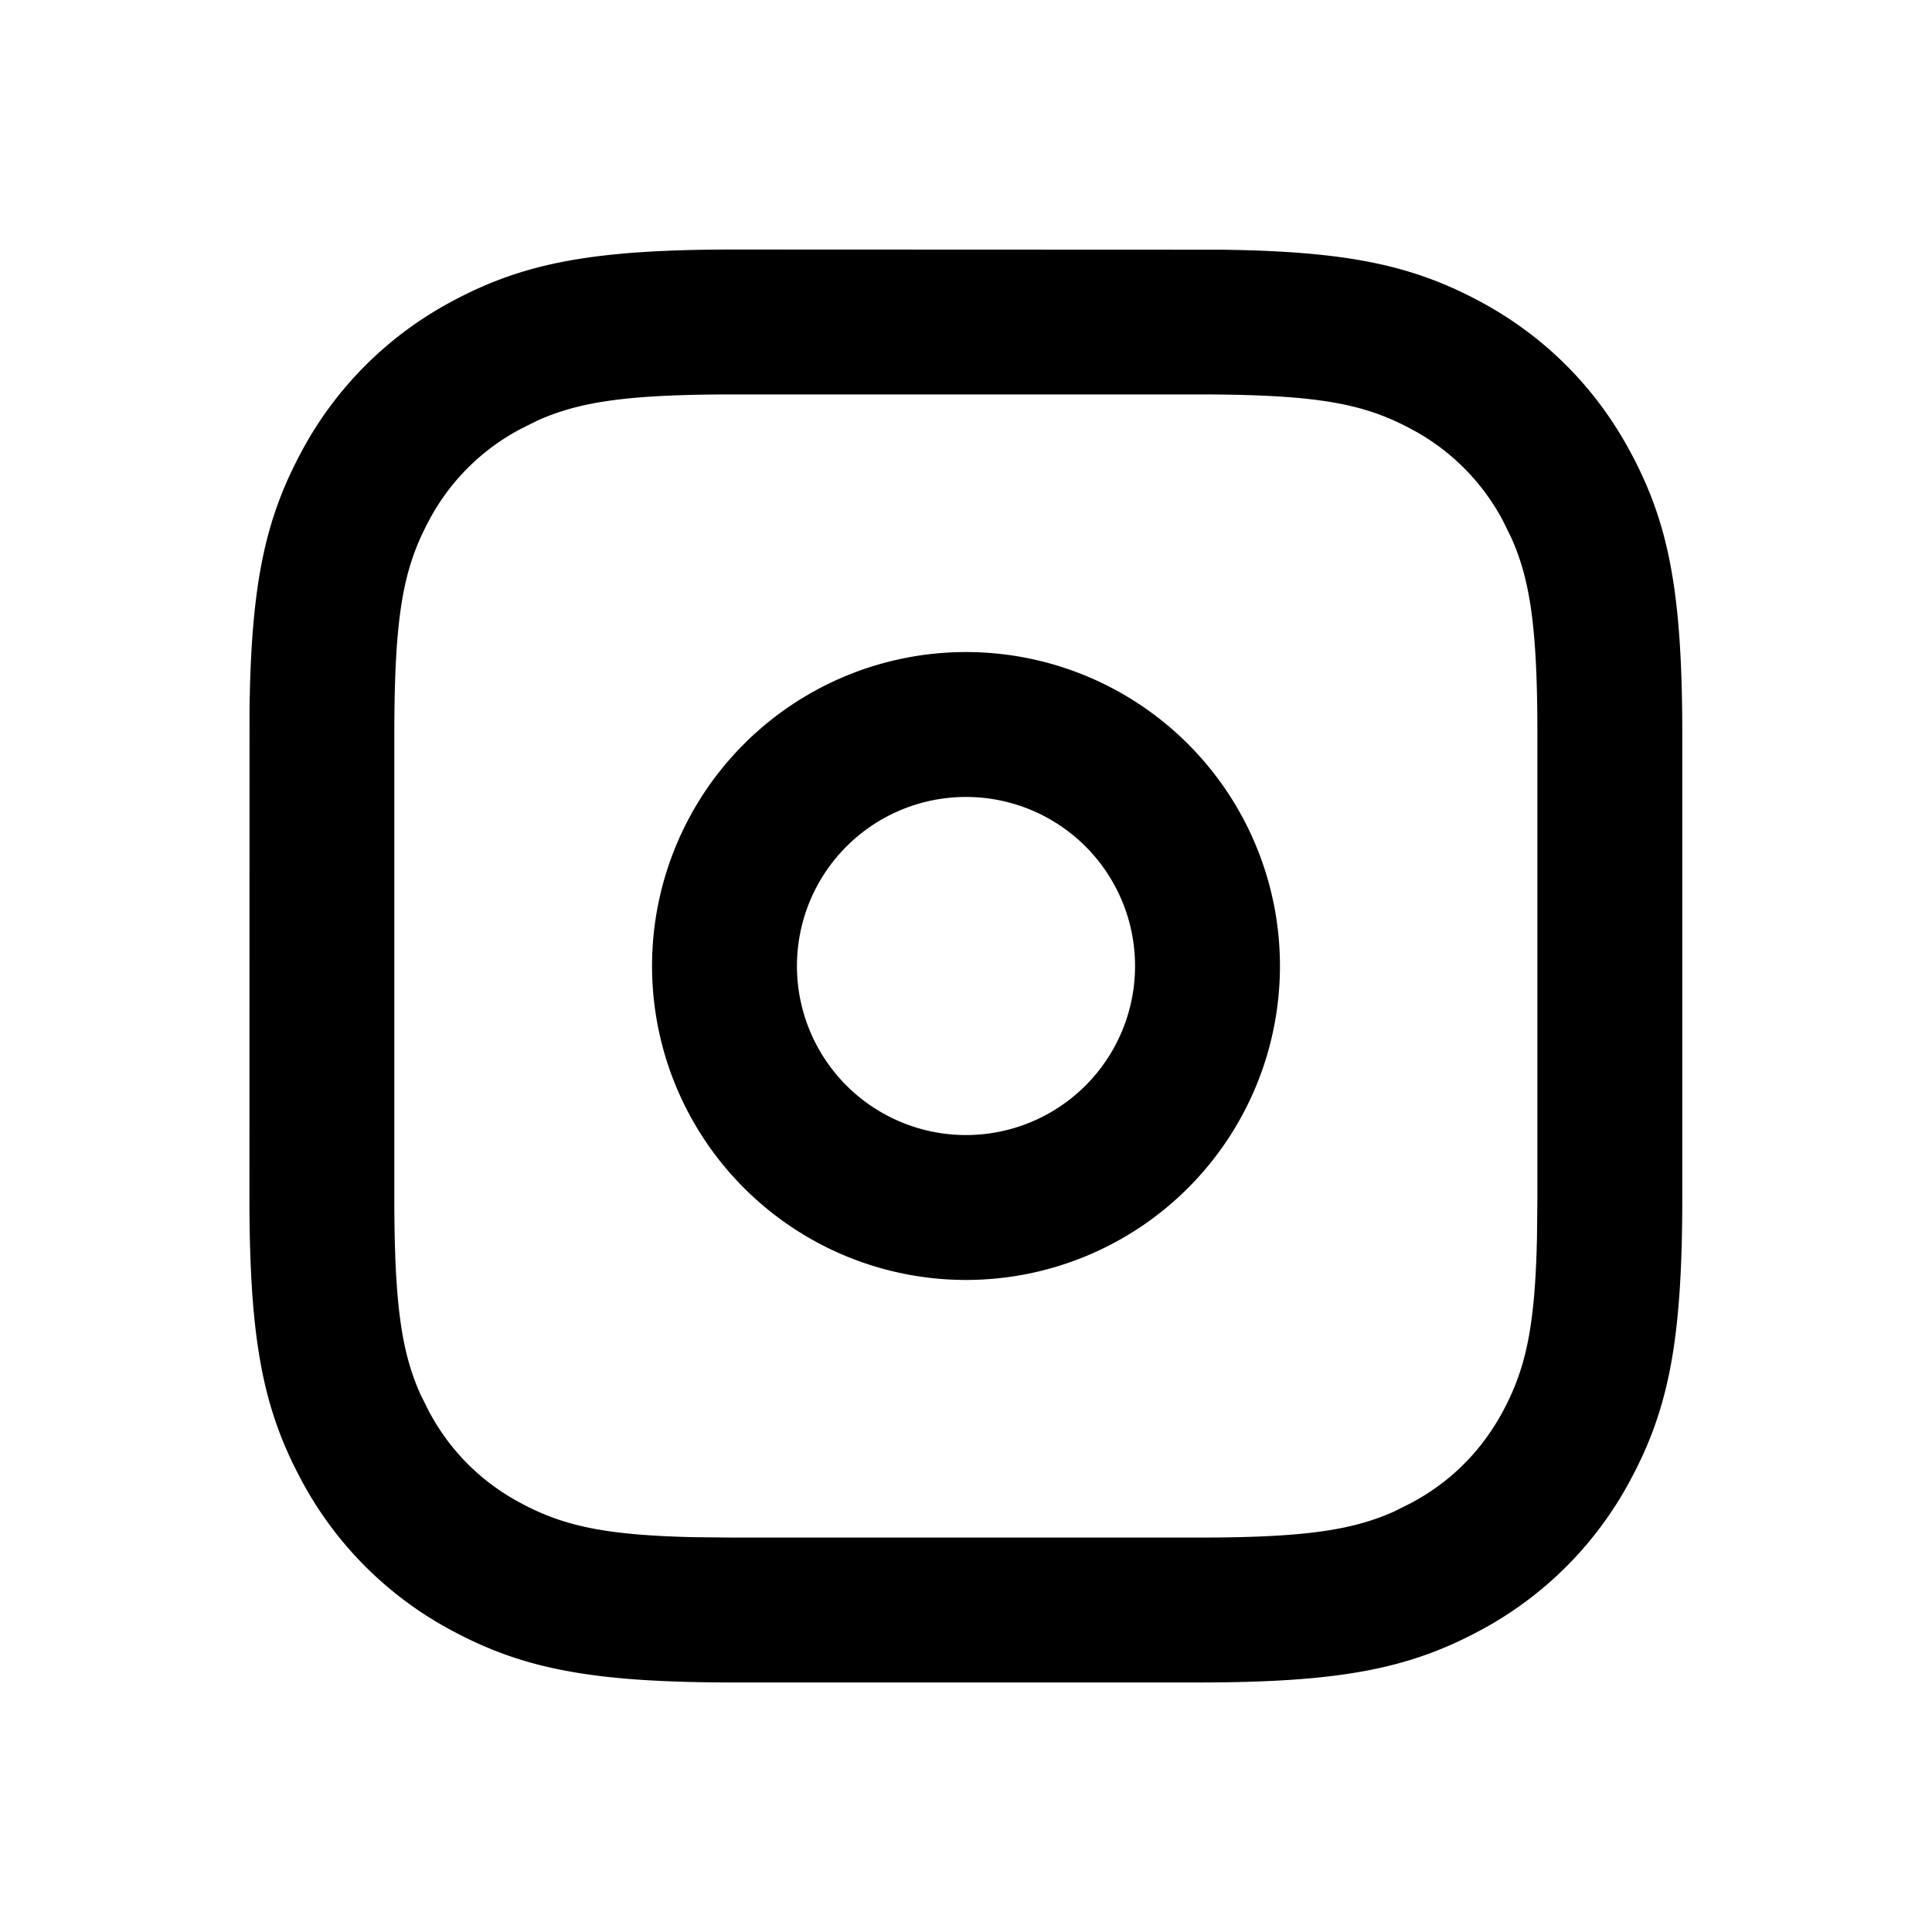 <svg width="20" height="20" xmlns="http://www.w3.org/2000/svg"><path d="M7.605 2.583l5.039.002c1.3.016 1.973.16 2.67.532.674.36 1.207.894 1.567 1.568.397.74.534 1.454.534 2.922v4.787c0 1.468-.137 2.18-.534 2.921a3.779 3.779 0 01-1.567 1.568c-.741.396-1.454.534-2.922.534H7.605c-1.468 0-2.18-.138-2.921-.534a3.779 3.779 0 01-1.568-1.568c-.396-.74-.534-1.453-.534-2.921l.001-5.039c.016-1.3.16-1.973.533-2.67a3.779 3.779 0 011.568-1.568c.74-.396 1.453-.534 2.921-.534zm4.787 1.5H7.605c-1.095 0-1.597.072-2.04.27l-.174.087a2.27 2.27 0 00-.952.952c-.264.494-.357.973-.357 2.215v4.787c0 1.095.072 1.597.27 2.039l.087.175c.22.412.54.732.952.952.436.233.86.333 1.806.353l.408.004h4.787c1.096 0 1.597-.072 2.04-.27l.174-.087c.413-.22.732-.54.953-.952.233-.436.332-.86.352-1.806l.004-.408V7.607c0-1.096-.072-1.597-.27-2.04l-.086-.175a2.279 2.279 0 00-.953-.952c-.493-.264-.972-.357-2.214-.357zM10 6.75a3.25 3.25 0 110 6.5 3.25 3.25 0 010-6.5zm0 1.5a1.75 1.75 0 100 3.5 1.75 1.75 0 000-3.5z"/></svg>